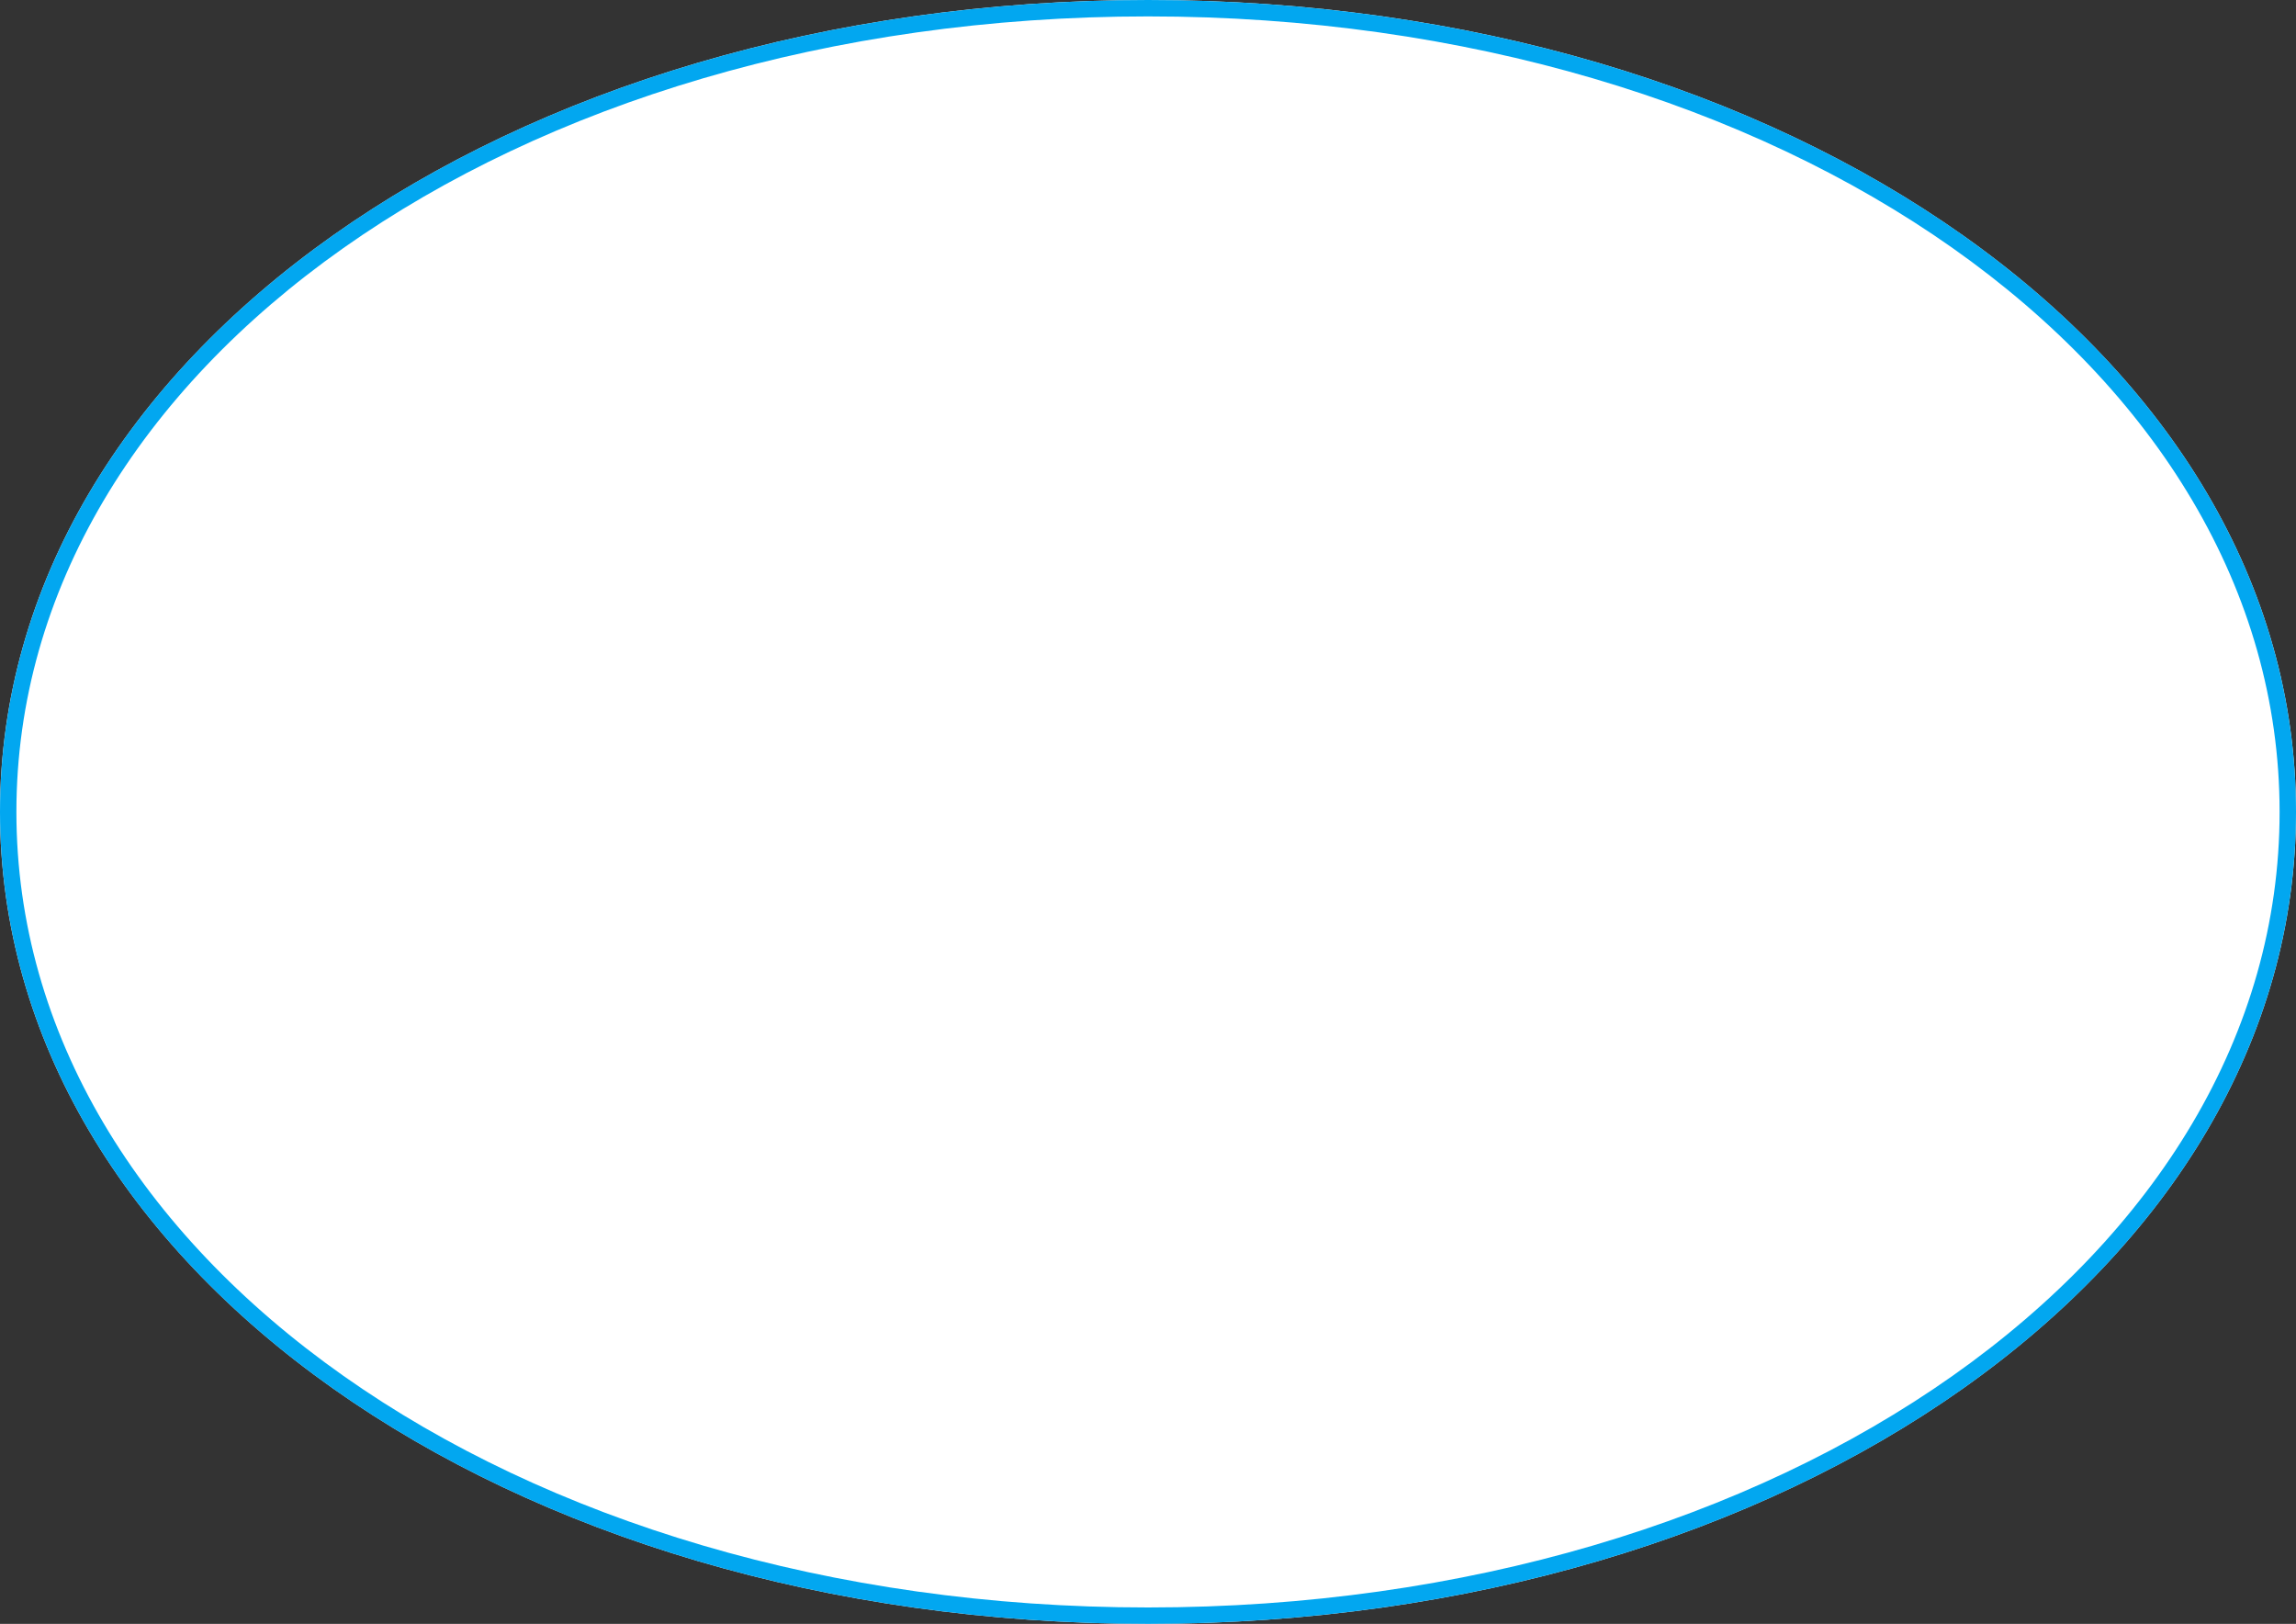 ﻿<?xml version="1.0" encoding="utf-8"?>
<svg version="1.1" xmlns:xlink="http://www.w3.org/1999/xlink" width="140px" height="99px" xmlns="http://www.w3.org/2000/svg">
  <rect width="100%" height="100%" fill="#333333" stroke="none"/>
  <g transform="matrix(1 0 0 1 -270 -371 )">
    <path d="M 340 371  C 379.2 371  410 392.78  410 420.5  C 410 448.22  379.2 470  340 470  C 300.8 470  270 448.22  270 420.5  C 270 392.78  300.8 371  340 371  Z " fill-rule="nonzero" fill="#ffffff" stroke="none" />
    <path d="M 340 371.5  C 378.92 371.5  409.5 393.06  409.5 420.5  C 409.5 447.94  378.92 469.5  340 469.5  C 301.08 469.5  270.5 447.94  270.5 420.5  C 270.5 393.06  301.08 371.5  340 371.5  Z " stroke-width="1" stroke="#02a7f0" fill="none" />
  </g>
</svg>